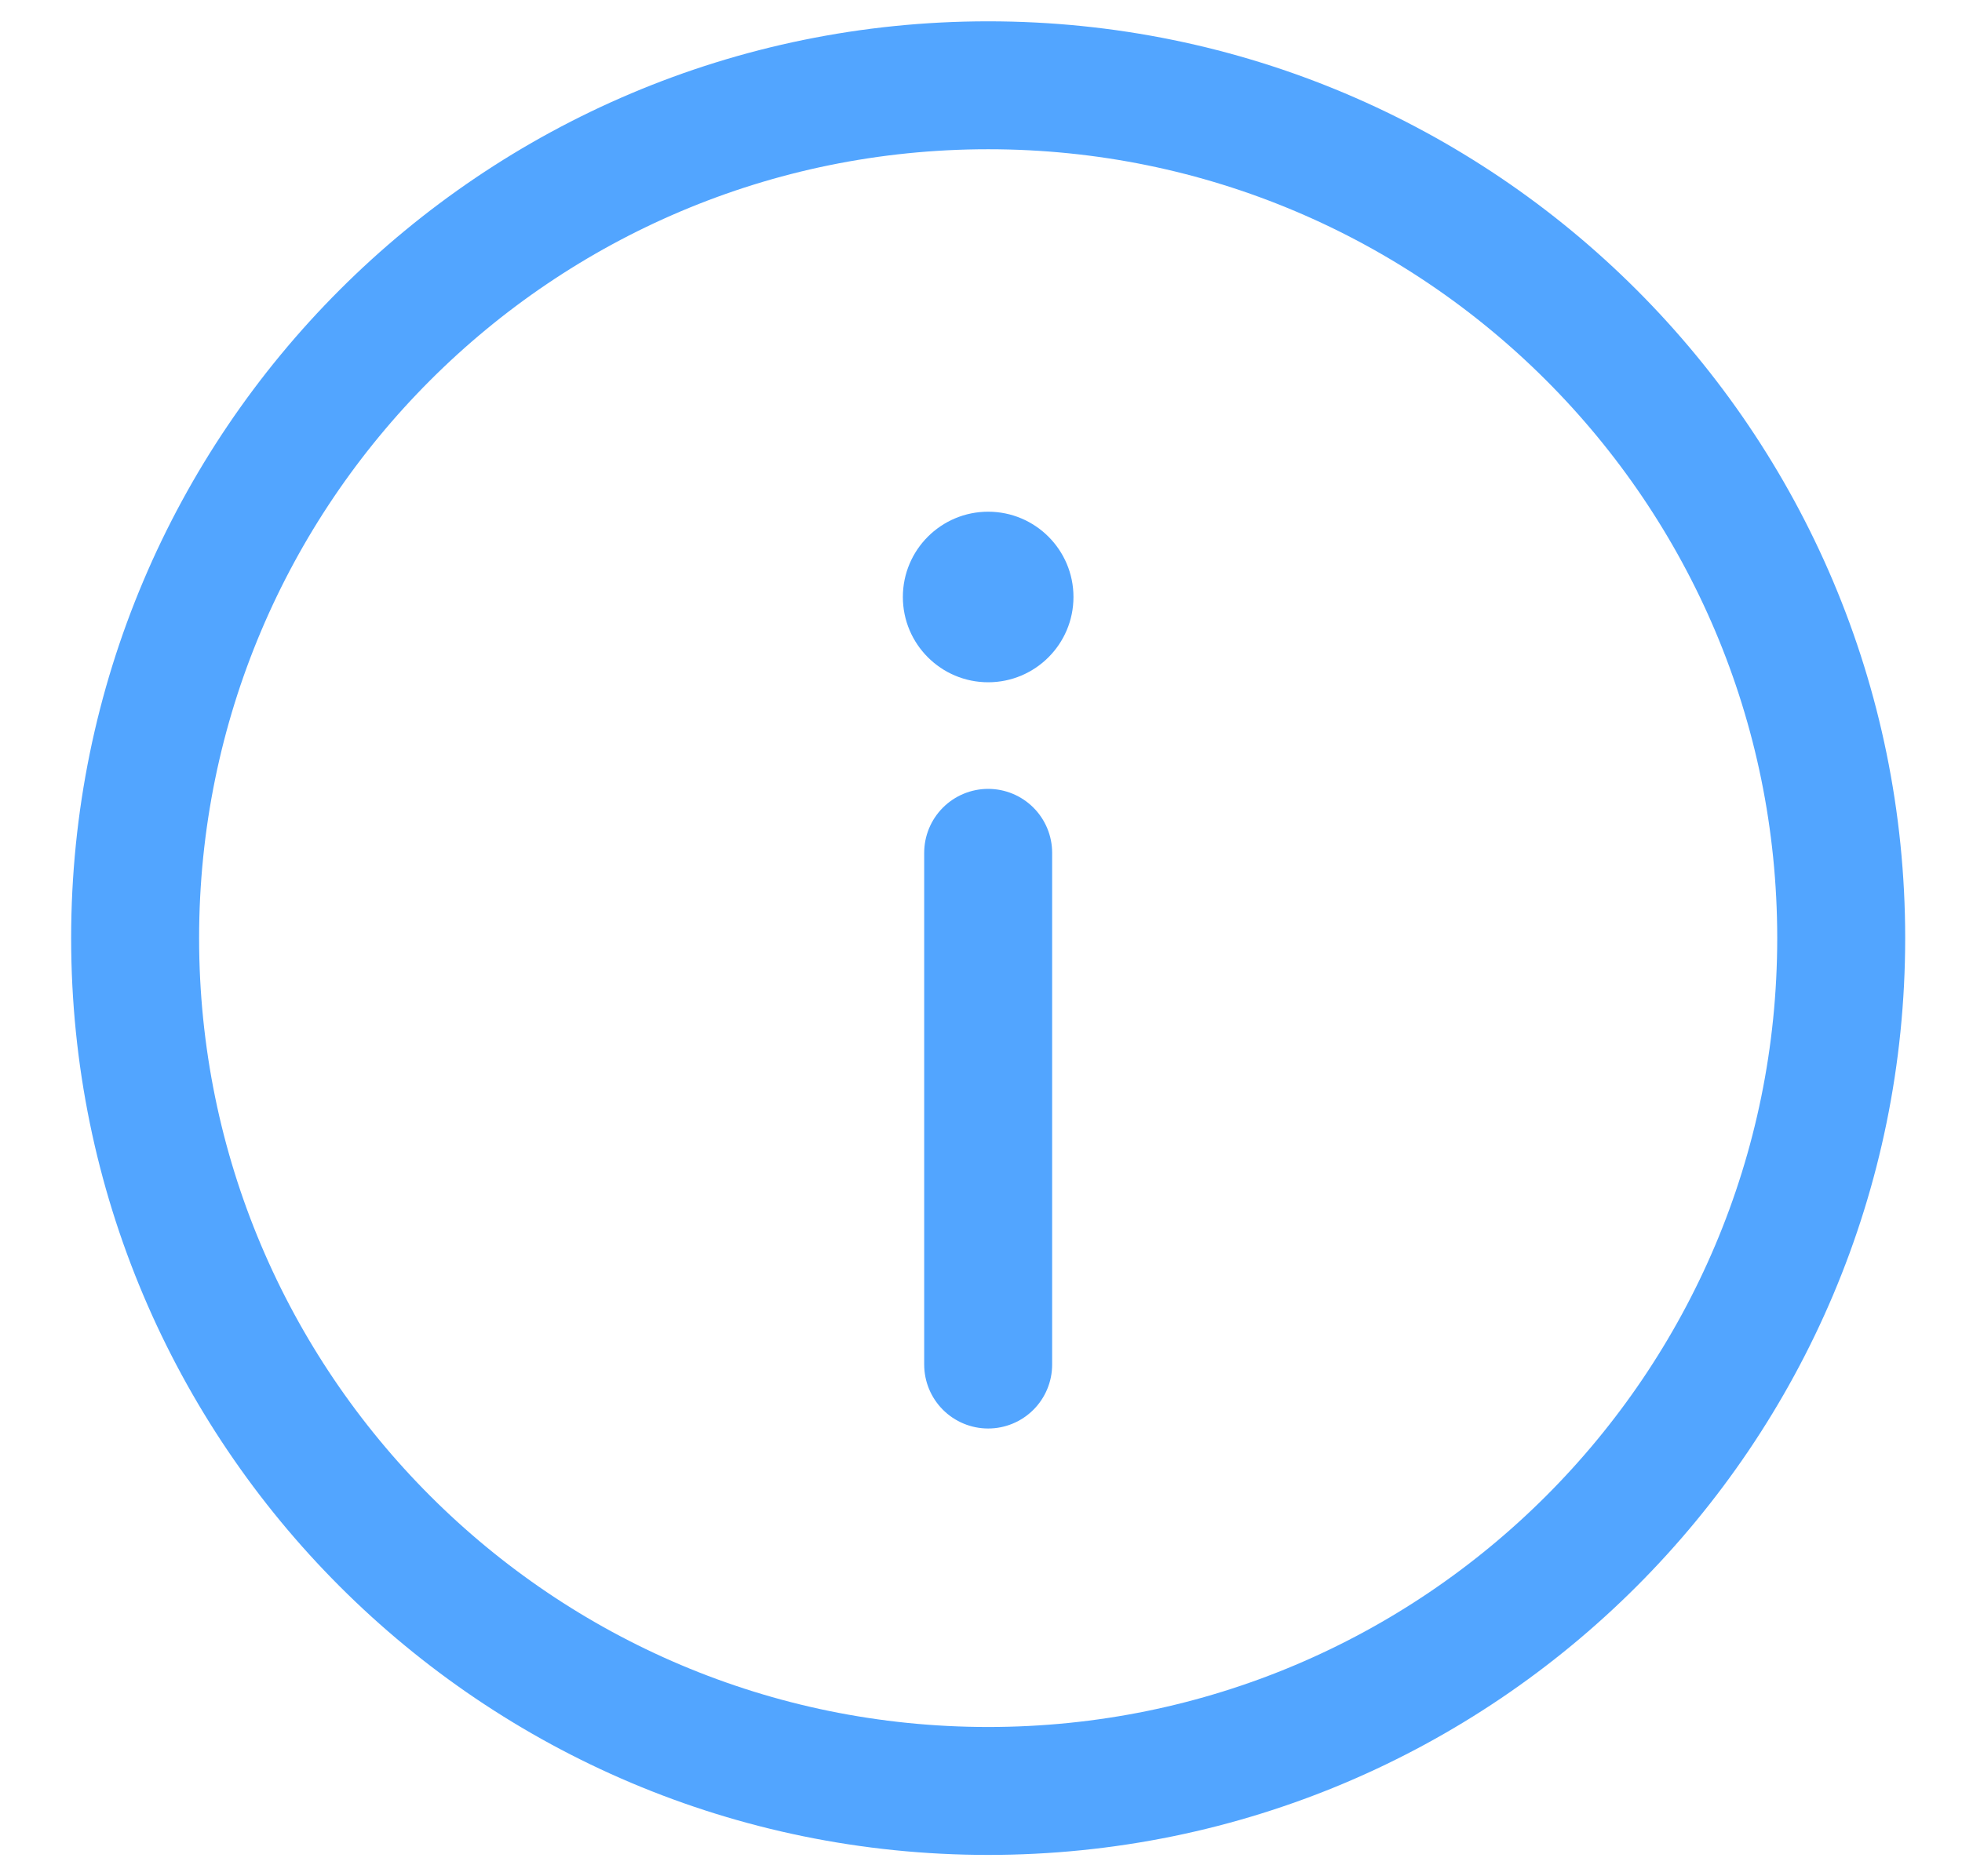<svg width="23" height="22" viewBox="0 0 23 22" fill="none" xmlns="http://www.w3.org/2000/svg">
<path d="M11.584 10V16M21.584 11C21.584 16.523 17.107 21 11.584 21C6.061 21 1.584 16.523 1.584 11C1.584 5.477 6.061 1 11.584 1C17.107 1 21.584 5.477 21.584 11Z" stroke="#52A5FF" stroke-width="1.5" stroke-linecap="round"/>
<path d="M12.584 7C12.584 7.552 12.136 8 11.584 8C11.032 8 10.584 7.552 10.584 7C10.584 6.448 11.032 6 11.584 6C12.136 6 12.584 6.448 12.584 7Z" fill="#52A5FF"/>
</svg>
